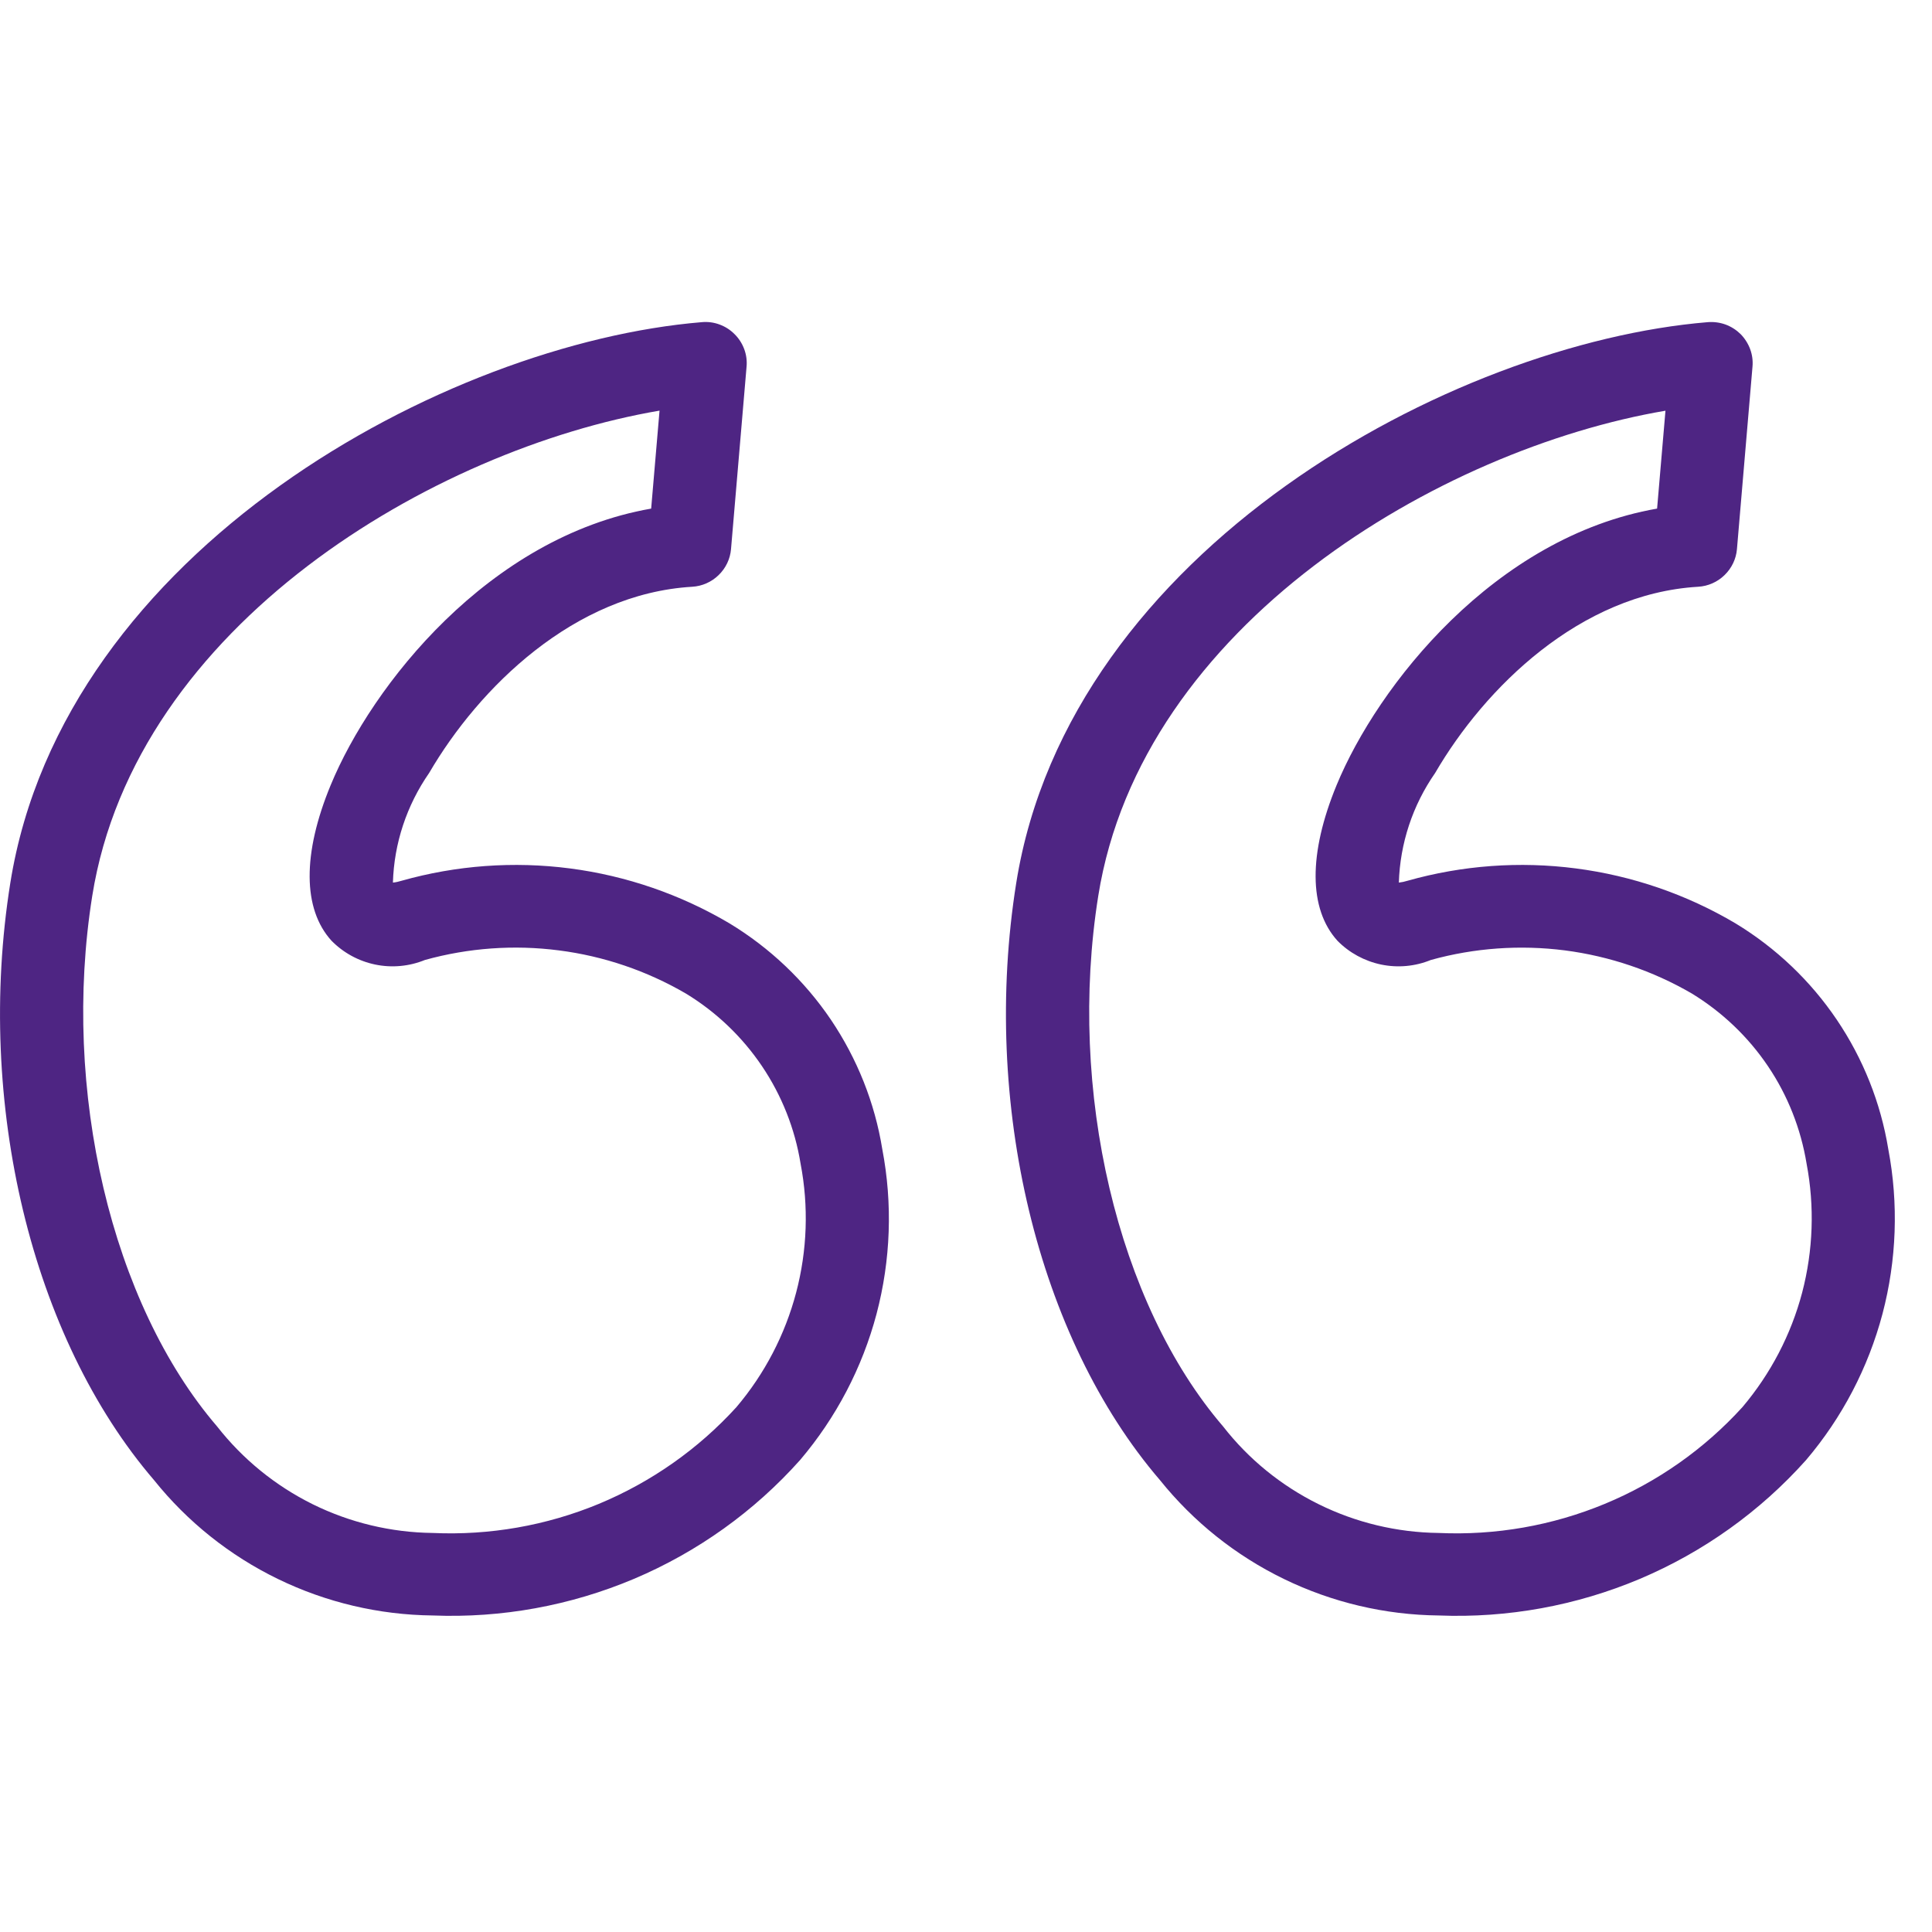 <svg width="24" height="24" viewBox="0 0 24 24" fill="none" xmlns="http://www.w3.org/2000/svg">
<g clip-path="url(#clip0)">
<path d="M9.063 11.471C8.456 11.112 7.782 10.879 7.081 10.788C6.381 10.697 5.669 10.749 4.989 10.941C4.954 10.952 4.918 10.96 4.881 10.964C4.895 10.477 5.052 10.004 5.331 9.602C5.95 8.541 7.133 7.376 8.598 7.289C8.722 7.282 8.839 7.23 8.927 7.144C9.016 7.058 9.071 6.943 9.081 6.821L9.274 4.556C9.281 4.482 9.271 4.407 9.245 4.337C9.219 4.267 9.178 4.203 9.125 4.151C9.073 4.098 9.009 4.057 8.938 4.031C8.868 4.005 8.793 3.995 8.718 4.002C5.54 4.265 0.788 6.832 0.128 10.969C-0.308 13.704 0.393 16.616 1.913 18.386C2.328 18.904 2.854 19.324 3.453 19.615C4.052 19.906 4.709 20.061 5.376 20.068C6.233 20.102 7.087 19.946 7.876 19.613C8.665 19.279 9.37 18.775 9.939 18.137C10.387 17.61 10.712 16.989 10.889 16.321C11.065 15.653 11.09 14.954 10.96 14.275C10.867 13.699 10.648 13.151 10.321 12.666C9.993 12.182 9.564 11.775 9.063 11.471ZM9.148 17.48C8.674 18.001 8.09 18.411 7.438 18.682C6.786 18.952 6.081 19.075 5.376 19.043C4.858 19.037 4.348 18.915 3.884 18.686C3.42 18.456 3.015 18.126 2.697 17.72C1.385 16.192 0.761 13.543 1.146 11.129C1.683 7.762 5.392 5.578 8.193 5.101L8.089 6.318C6.071 6.67 4.618 8.515 4.107 9.755C3.756 10.605 3.76 11.291 4.117 11.685C4.265 11.836 4.454 11.939 4.661 11.982C4.868 12.025 5.083 12.005 5.279 11.925C5.819 11.775 6.385 11.734 6.942 11.806C7.499 11.877 8.036 12.06 8.52 12.342C8.897 12.571 9.219 12.879 9.465 13.243C9.711 13.608 9.875 14.021 9.945 14.455C10.047 14.986 10.028 15.533 9.89 16.057C9.752 16.58 9.499 17.066 9.148 17.48ZM23.457 14.275C23.363 13.699 23.144 13.151 22.817 12.667C22.49 12.183 22.061 11.775 21.56 11.471C20.953 11.111 20.278 10.879 19.577 10.788C18.877 10.697 18.165 10.749 17.485 10.941C17.45 10.952 17.413 10.96 17.377 10.964C17.392 10.477 17.548 10.004 17.828 9.602C18.446 8.541 19.629 7.376 21.094 7.289C21.218 7.282 21.335 7.23 21.423 7.144C21.512 7.058 21.567 6.943 21.577 6.821L21.77 4.556C21.777 4.482 21.767 4.407 21.741 4.337C21.715 4.267 21.674 4.203 21.622 4.15C21.569 4.098 21.505 4.057 21.434 4.031C21.364 4.006 21.289 3.996 21.214 4.002C18.037 4.265 13.284 6.832 12.624 10.969C12.188 13.704 12.889 16.616 14.409 18.386C14.825 18.904 15.351 19.324 15.95 19.615C16.549 19.906 17.205 20.061 17.872 20.068C18.729 20.102 19.583 19.946 20.372 19.613C21.161 19.279 21.866 18.775 22.435 18.138C22.884 17.61 23.208 16.989 23.385 16.321C23.561 15.653 23.586 14.954 23.457 14.275ZM21.645 17.48C21.171 18.001 20.587 18.412 19.934 18.682C19.282 18.952 18.578 19.075 17.872 19.043C17.354 19.037 16.844 18.915 16.381 18.686C15.917 18.457 15.511 18.127 15.194 17.72C13.881 16.192 13.258 13.544 13.643 11.129C14.18 7.763 17.889 5.578 20.689 5.102L20.585 6.318C18.567 6.67 17.114 8.515 16.603 9.755C16.253 10.605 16.256 11.291 16.614 11.686C16.761 11.836 16.951 11.939 17.157 11.982C17.364 12.025 17.58 12.005 17.775 11.925C18.316 11.775 18.882 11.735 19.439 11.806C19.995 11.878 20.532 12.06 21.017 12.342C21.393 12.572 21.716 12.879 21.962 13.244C22.208 13.608 22.371 14.022 22.442 14.455C22.543 14.986 22.524 15.534 22.387 16.057C22.249 16.58 21.995 17.066 21.645 17.48Z" fill="#4E2583"/>
</g>
<defs>
<clipPath id="clip0">
<rect width="24" height="24" fill="white"/>
</clipPath>
</defs>
</svg>
